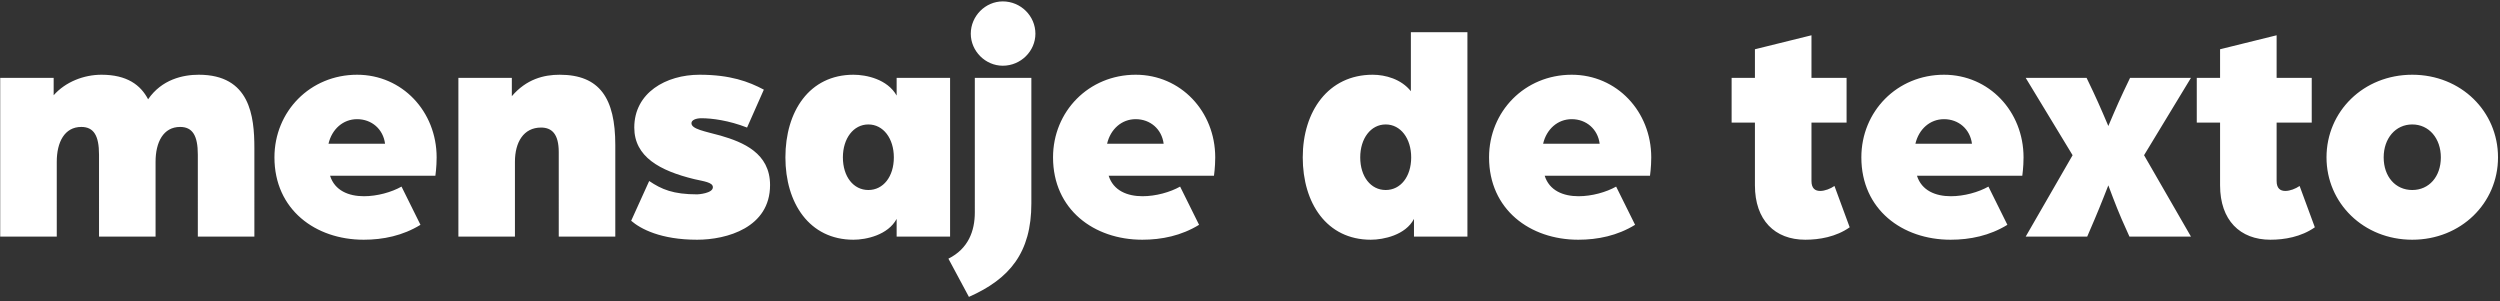 <svg width="523" height="63" viewBox="0 0 523 63" fill="none" xmlns="http://www.w3.org/2000/svg"><rect x="0" y="0" width="523" height="63" fill="#333333" stroke="none"/><path d="M.045 49.5V16.285h11.18v3.64c2.47-2.795 6.305-4.29 10.01-4.29 5.33 0 8.19 2.145 9.75 5.135 2.86-4.16 7.28-5.135 10.595-5.135 10.725 0 11.635 8.645 11.635 15.34V49.5h-11.83V32.34c0-3.965-1.105-5.785-3.705-5.785-3.51 0-5.135 3.185-5.135 7.28V49.5h-11.83V32.34c0-3.965-1.105-5.785-3.705-5.785-3.51 0-5.135 3.185-5.135 7.28V49.5H.045zm76.023.65c-10.075 0-18.655-6.305-18.655-17.225 0-9.62 7.475-17.29 17.29-17.29 9.425 0 16.64 7.67 16.64 17.29 0 2.015-.26 3.835-.26 3.835H69.048c.975 3.12 3.9 4.29 7.085 4.29 2.795 0 5.785-.845 7.865-2.015l3.965 7.995c-3.705 2.275-7.8 3.12-11.895 3.12zm-7.345-20.085h11.83c-.39-3.055-2.795-5.135-5.85-5.135-2.925 0-5.265 2.08-5.98 5.135zM95.895 49.5V16.285h11.18v3.835c3.055-3.575 6.695-4.485 10.01-4.485 8.385 0 11.635 4.94 11.635 14.69V49.5h-11.83V31.82c0-3.77-1.43-5.135-3.705-5.135-3.64 0-5.46 3.055-5.46 7.15V49.5h-11.83zm49.925.65c-7.605 0-11.83-2.275-13.78-3.965l3.77-8.32c2.6 1.755 5.005 2.795 10.075 2.795.13 0 3.25-.195 3.25-1.495 0-1.04-1.95-1.235-3.9-1.69-7.215-1.755-12.545-4.68-12.545-10.79 0-7.28 6.63-11.05 13.65-11.05 6.435 0 10.27 1.43 13.455 3.12l-3.51 7.93c-3.835-1.495-7.345-1.95-9.555-1.95-1.17 0-2.08.39-2.08 1.04 0 1.235 2.795 1.69 6.11 2.6 4.68 1.365 10.335 3.64 10.335 10.335 0 8.905-9.035 11.44-15.275 11.44zm32.722 0c-9.23 0-14.235-7.67-14.235-17.225 0-9.62 5.005-17.29 14.235-17.29 2.665 0 7.085.91 9.035 4.355v-3.705h11.18V49.5h-11.18v-3.705c-1.82 3.38-6.37 4.355-9.035 4.355zm3.12-10.4c3.12 0 5.33-2.795 5.33-6.825 0-3.965-2.21-6.89-5.33-6.89s-5.33 2.925-5.33 6.89c0 4.03 2.21 6.825 5.33 6.825zm21.035 22.36l-4.29-7.995c4.16-2.08 5.525-5.785 5.525-9.685V16.285h11.83v26.26c0 10.335-4.55 15.795-13.065 19.565zm7.085-48.36c-3.64 0-6.695-3.055-6.695-6.695 0-3.705 3.055-6.76 6.695-6.76 3.77 0 6.825 3.055 6.825 6.76 0 3.64-3.055 6.695-6.825 6.695zm29.167 36.4c-10.075 0-18.655-6.305-18.655-17.225 0-9.62 7.475-17.29 17.29-17.29 9.425 0 16.64 7.67 16.64 17.29 0 2.015-.26 3.835-.26 3.835h-22.035c.975 3.12 3.9 4.29 7.085 4.29 2.795 0 5.785-.845 7.865-2.015l3.965 7.995c-3.705 2.275-7.8 3.12-11.895 3.12zm-7.345-20.085h11.83c-.39-3.055-2.795-5.135-5.85-5.135-2.925 0-5.265 2.08-5.98 5.135zM286.77 50.15c-9.23 0-14.235-7.67-14.235-17.225 0-9.62 5.33-17.29 14.625-17.29 2.665 0 5.98.91 7.995 3.445V6.73h11.83V49.5h-11.18v-3.705c-1.755 3.38-6.37 4.355-9.035 4.355zm3.12-10.4c3.12 0 5.33-2.795 5.33-6.825 0-3.965-2.21-6.89-5.33-6.89s-5.33 2.925-5.33 6.89c0 4.03 2.21 6.825 5.33 6.825zm40.275 10.4c-10.075 0-18.655-6.305-18.655-17.225 0-9.62 7.475-17.29 17.29-17.29 9.425 0 16.64 7.67 16.64 17.29 0 2.015-.26 3.835-.26 3.835h-22.035c.975 3.12 3.9 4.29 7.085 4.29 2.795 0 5.785-.845 7.865-2.015l3.965 7.995c-3.705 2.275-7.8 3.12-11.895 3.12zm-7.345-20.085h11.83c-.39-3.055-2.795-5.135-5.85-5.135-2.925 0-5.265 2.08-5.98 5.135zm54.841 20.085c-6.37 0-10.53-4.095-10.53-11.375v-13.13h-4.875v-9.36h4.875v-5.98l11.83-2.925v8.905h7.345v9.36h-7.345v12.22c0 1.56.78 2.08 1.82 2.08.975 0 2.145-.455 2.99-1.04l3.185 8.645c-2.86 2.015-6.37 2.6-9.295 2.6zm30.389 0c-10.075 0-18.655-6.305-18.655-17.225 0-9.62 7.475-17.29 17.29-17.29 9.425 0 16.64 7.67 16.64 17.29 0 2.015-.26 3.835-.26 3.835H401.03c.975 3.12 3.9 4.29 7.085 4.29 2.795 0 5.785-.845 7.865-2.015l3.965 7.995c-3.705 2.275-7.8 3.12-11.895 3.12zm-7.345-20.085h11.83c-.39-3.055-2.795-5.135-5.85-5.135-2.925 0-5.265 2.08-5.98 5.135zM423.772 49.5l9.815-17.03-9.815-16.185h12.74l1.365 2.86c1.3 2.73 3.185 7.215 3.185 7.215s1.885-4.485 3.185-7.215l1.365-2.86h12.74l-9.815 16.185 9.815 17.03h-12.87l-1.625-3.64c-1.17-2.665-2.795-7.085-2.795-7.085s-1.69 4.355-2.86 7.085l-1.56 3.64h-12.87zm51.198.65c-6.37 0-10.53-4.095-10.53-11.375v-13.13h-4.875v-9.36h4.875v-5.98l11.83-2.925v8.905h7.345v9.36h-7.345v12.22c0 1.56.78 2.08 1.82 2.08.975 0 2.145-.455 2.99-1.04l3.185 8.645c-2.86 2.015-6.37 2.6-9.295 2.6zm29.675 0c-10.205 0-17.94-7.67-17.94-17.225 0-9.62 7.735-17.29 17.94-17.29 10.205 0 17.94 7.67 17.94 17.29 0 9.555-7.735 17.225-17.94 17.225zm0-10.4c3.51 0 5.98-2.795 5.98-6.825 0-3.965-2.47-6.89-5.98-6.89-3.51 0-5.98 2.925-5.98 6.89 0 4.03 2.47 6.825 5.98 6.825z" fill="#fff"/></svg>